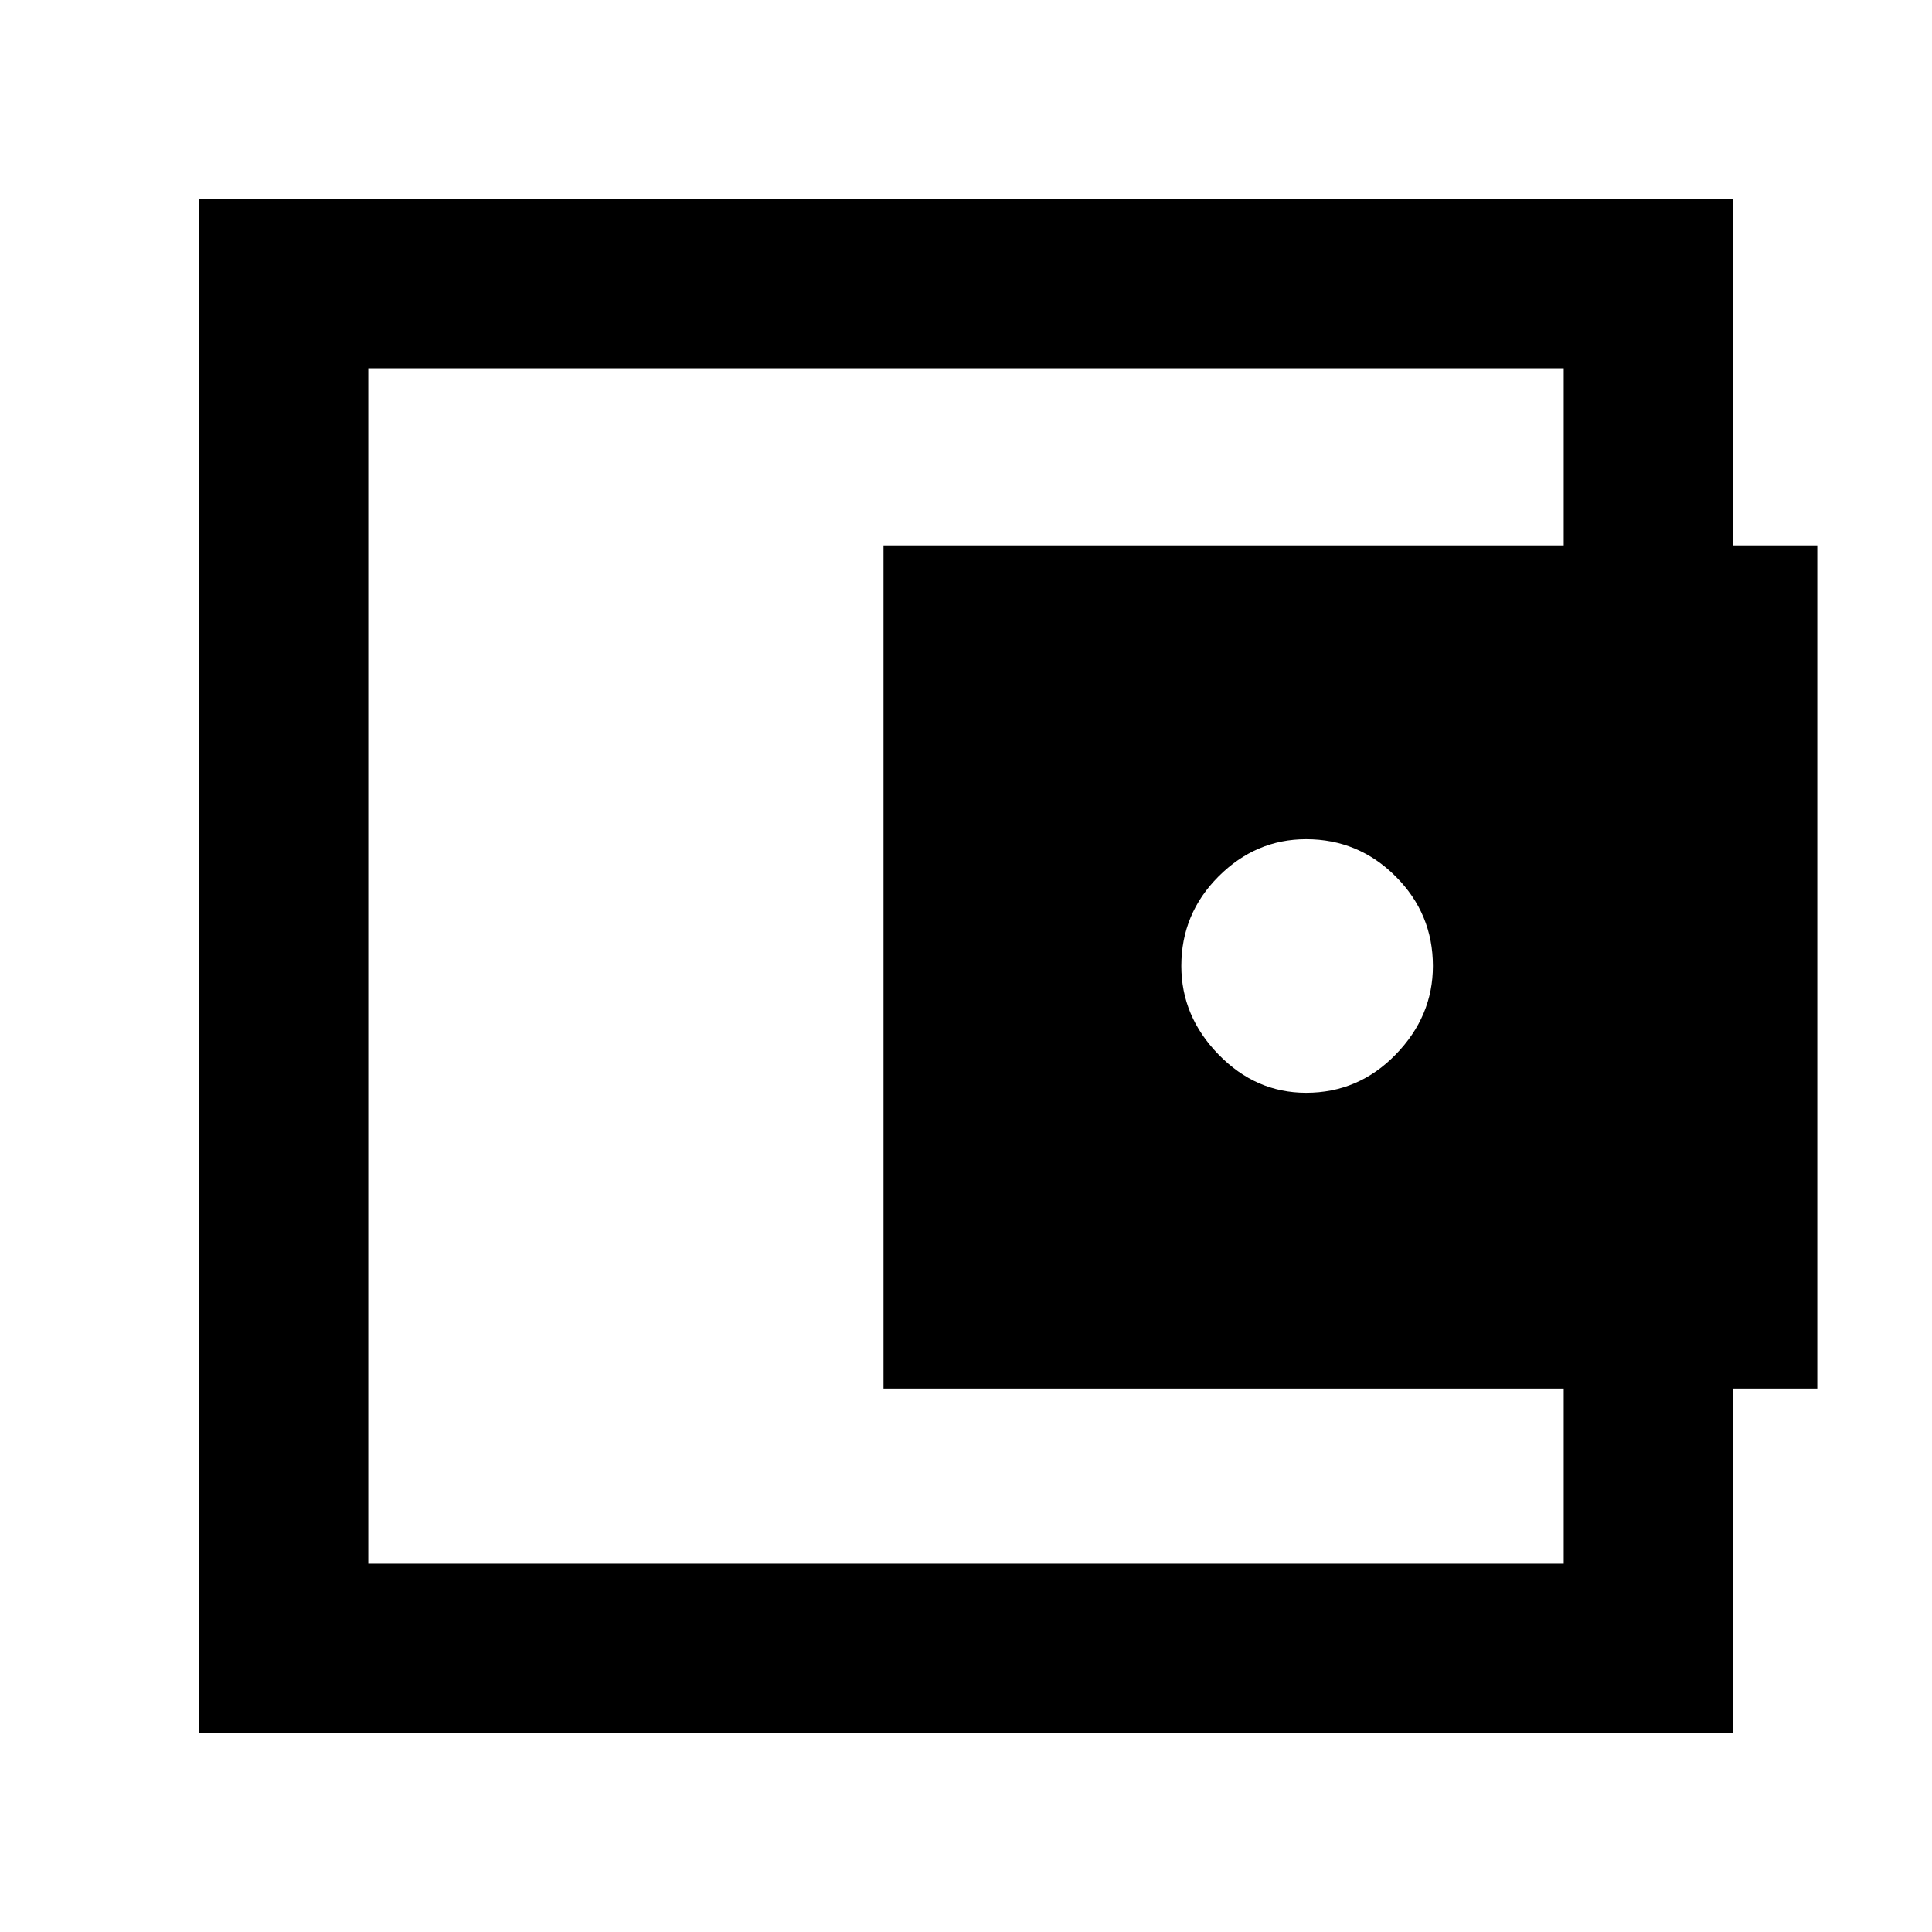 <svg xmlns="http://www.w3.org/2000/svg" height="40" width="40"><path d="M27.042 22.625q1.083 0 1.854-.792.771-.791.771-1.833 0-1.083-.771-1.854-.771-.771-1.854-.771-1.042 0-1.813.771-.771.771-.771 1.854 0 1.042.771 1.833.771.792 1.813.792ZM7.625 30.917v1.458-24.75 1.5Zm-3.5 4.958V4.125h31.75v8h-3.5v-4.5H7.625v24.75h24.75v-4.458h3.5v7.958Zm14.167-24.583h19.333V28.75H18.292Z"/></svg>